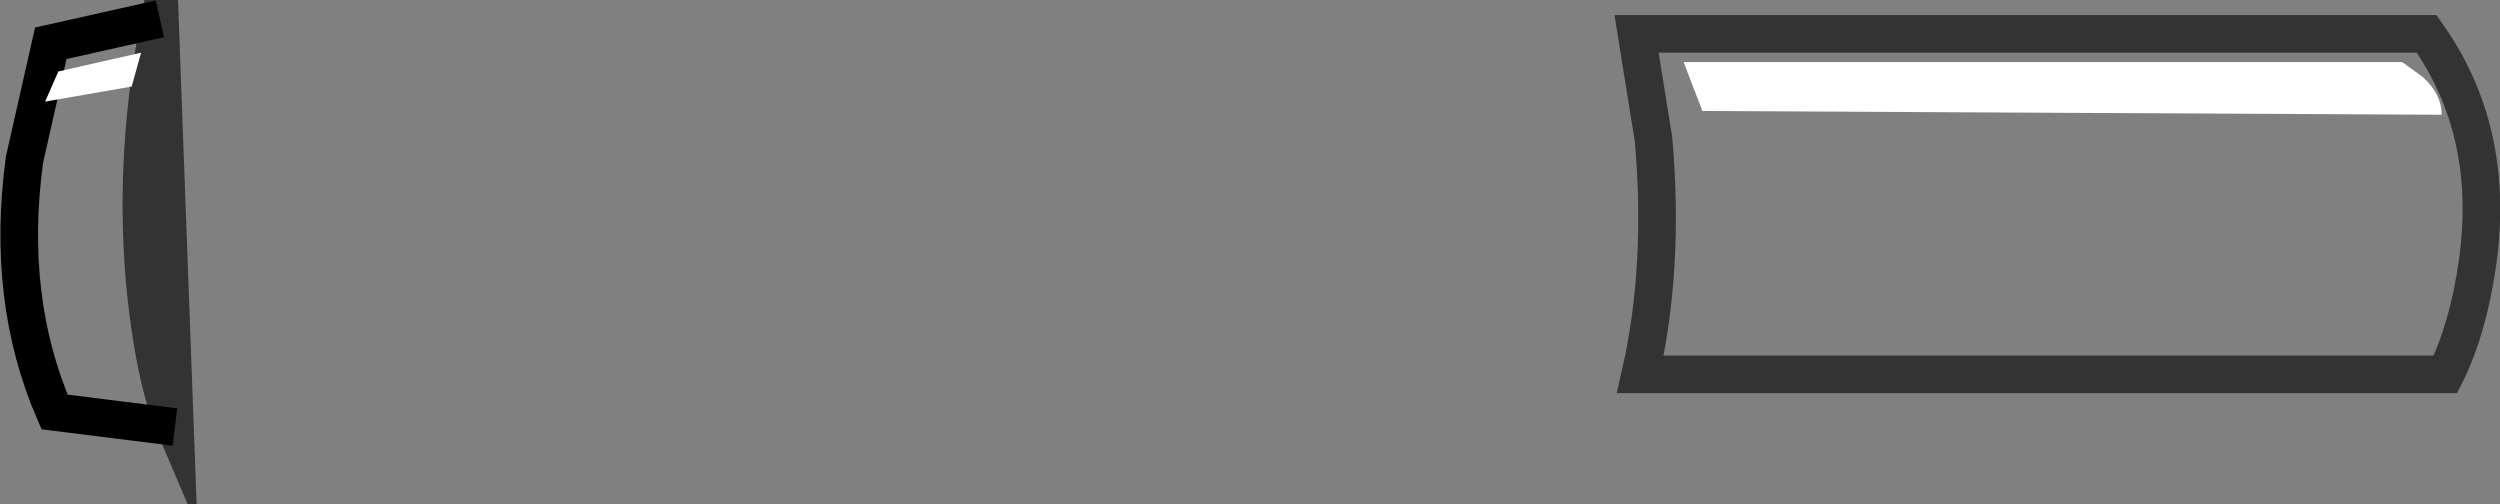 <?xml version="1.0" encoding="UTF-8" standalone="no"?>
<svg xmlns:xlink="http://www.w3.org/1999/xlink" height="13.4px" width="66.45px" xmlns="http://www.w3.org/2000/svg">
  <rect width="100%" height="100%" fill="#808080" stroke="none"/>
  <g transform="matrix(1.0, 0.0, 0.0, 1.0, 33.25, 6.75)">
    <path d="M-28.6 4.6 L-31.8 4.2 Q-33.1 1.2 -32.6 -2.5 L-31.9 -5.6 -29.0 -6.25 Q-29.8 -2.1 -29.3 1.65 -29.05 3.55 -28.6 4.6" fill="#ffffff" fill-opacity="0.0" fill-rule="evenodd" stroke="none"/>
    <path d="M-29.0 -6.25 L-31.9 -5.6 -32.6 -2.5 Q-33.1 1.2 -31.8 4.2 L-28.6 4.6" fill="none" stroke="#000000" stroke-linecap="butt" stroke-linejoin="miter-clip" stroke-miterlimit="10.0" stroke-width="1.0"/>
    <path d="M-28.6 4.6 Q-29.05 3.55 -29.3 1.65 -29.8 -2.1 -29.0 -6.25 Z" fill="none" stroke="#000000" stroke-linecap="butt" stroke-linejoin="miter-clip" stroke-miterlimit="10.0" stroke-opacity="0.6" stroke-width="1.0"/>
    <path d="M32.6 0.25 Q32.35 2.0 31.75 3.2 L10.35 3.2 Q11.0 0.35 10.7 -3.05 L10.25 -5.85 31.25 -5.85 Q33.1 -3.25 32.6 0.25" fill="#ffffff" fill-opacity="0.0" fill-rule="evenodd" stroke="none"/>
    <path d="M32.6 0.25 Q33.1 -3.25 31.25 -5.85 L10.25 -5.85 10.7 -3.05 Q11.0 0.35 10.35 3.2 L31.75 3.2 Q32.35 2.0 32.6 0.25 Z" fill="none" stroke="#000000" stroke-linecap="butt" stroke-linejoin="miter-clip" stroke-miterlimit="10.0" stroke-opacity="0.6" stroke-width="1.0"/>
    <path d="M31.65 -3.7 L12.0 -3.8 11.5 -5.1 30.6 -5.1 31.15 -4.7 Q31.65 -4.25 31.65 -3.7" fill="#ffffff" fill-rule="evenodd" stroke="none"/>
    <path d="M-31.7 -4.85 L-29.5 -5.35 -29.75 -4.45 -32.05 -4.05 -31.7 -4.85" fill="#ffffff" fill-rule="evenodd" stroke="none"/>
    <path d="M-16.85 3.45 L-9.1 3.45 -9.1 6.25 -16.85 6.25 -16.85 3.45" fill="#ffffff" fill-opacity="0.0" fill-rule="evenodd" stroke="none"/>
  </g>
</svg>
